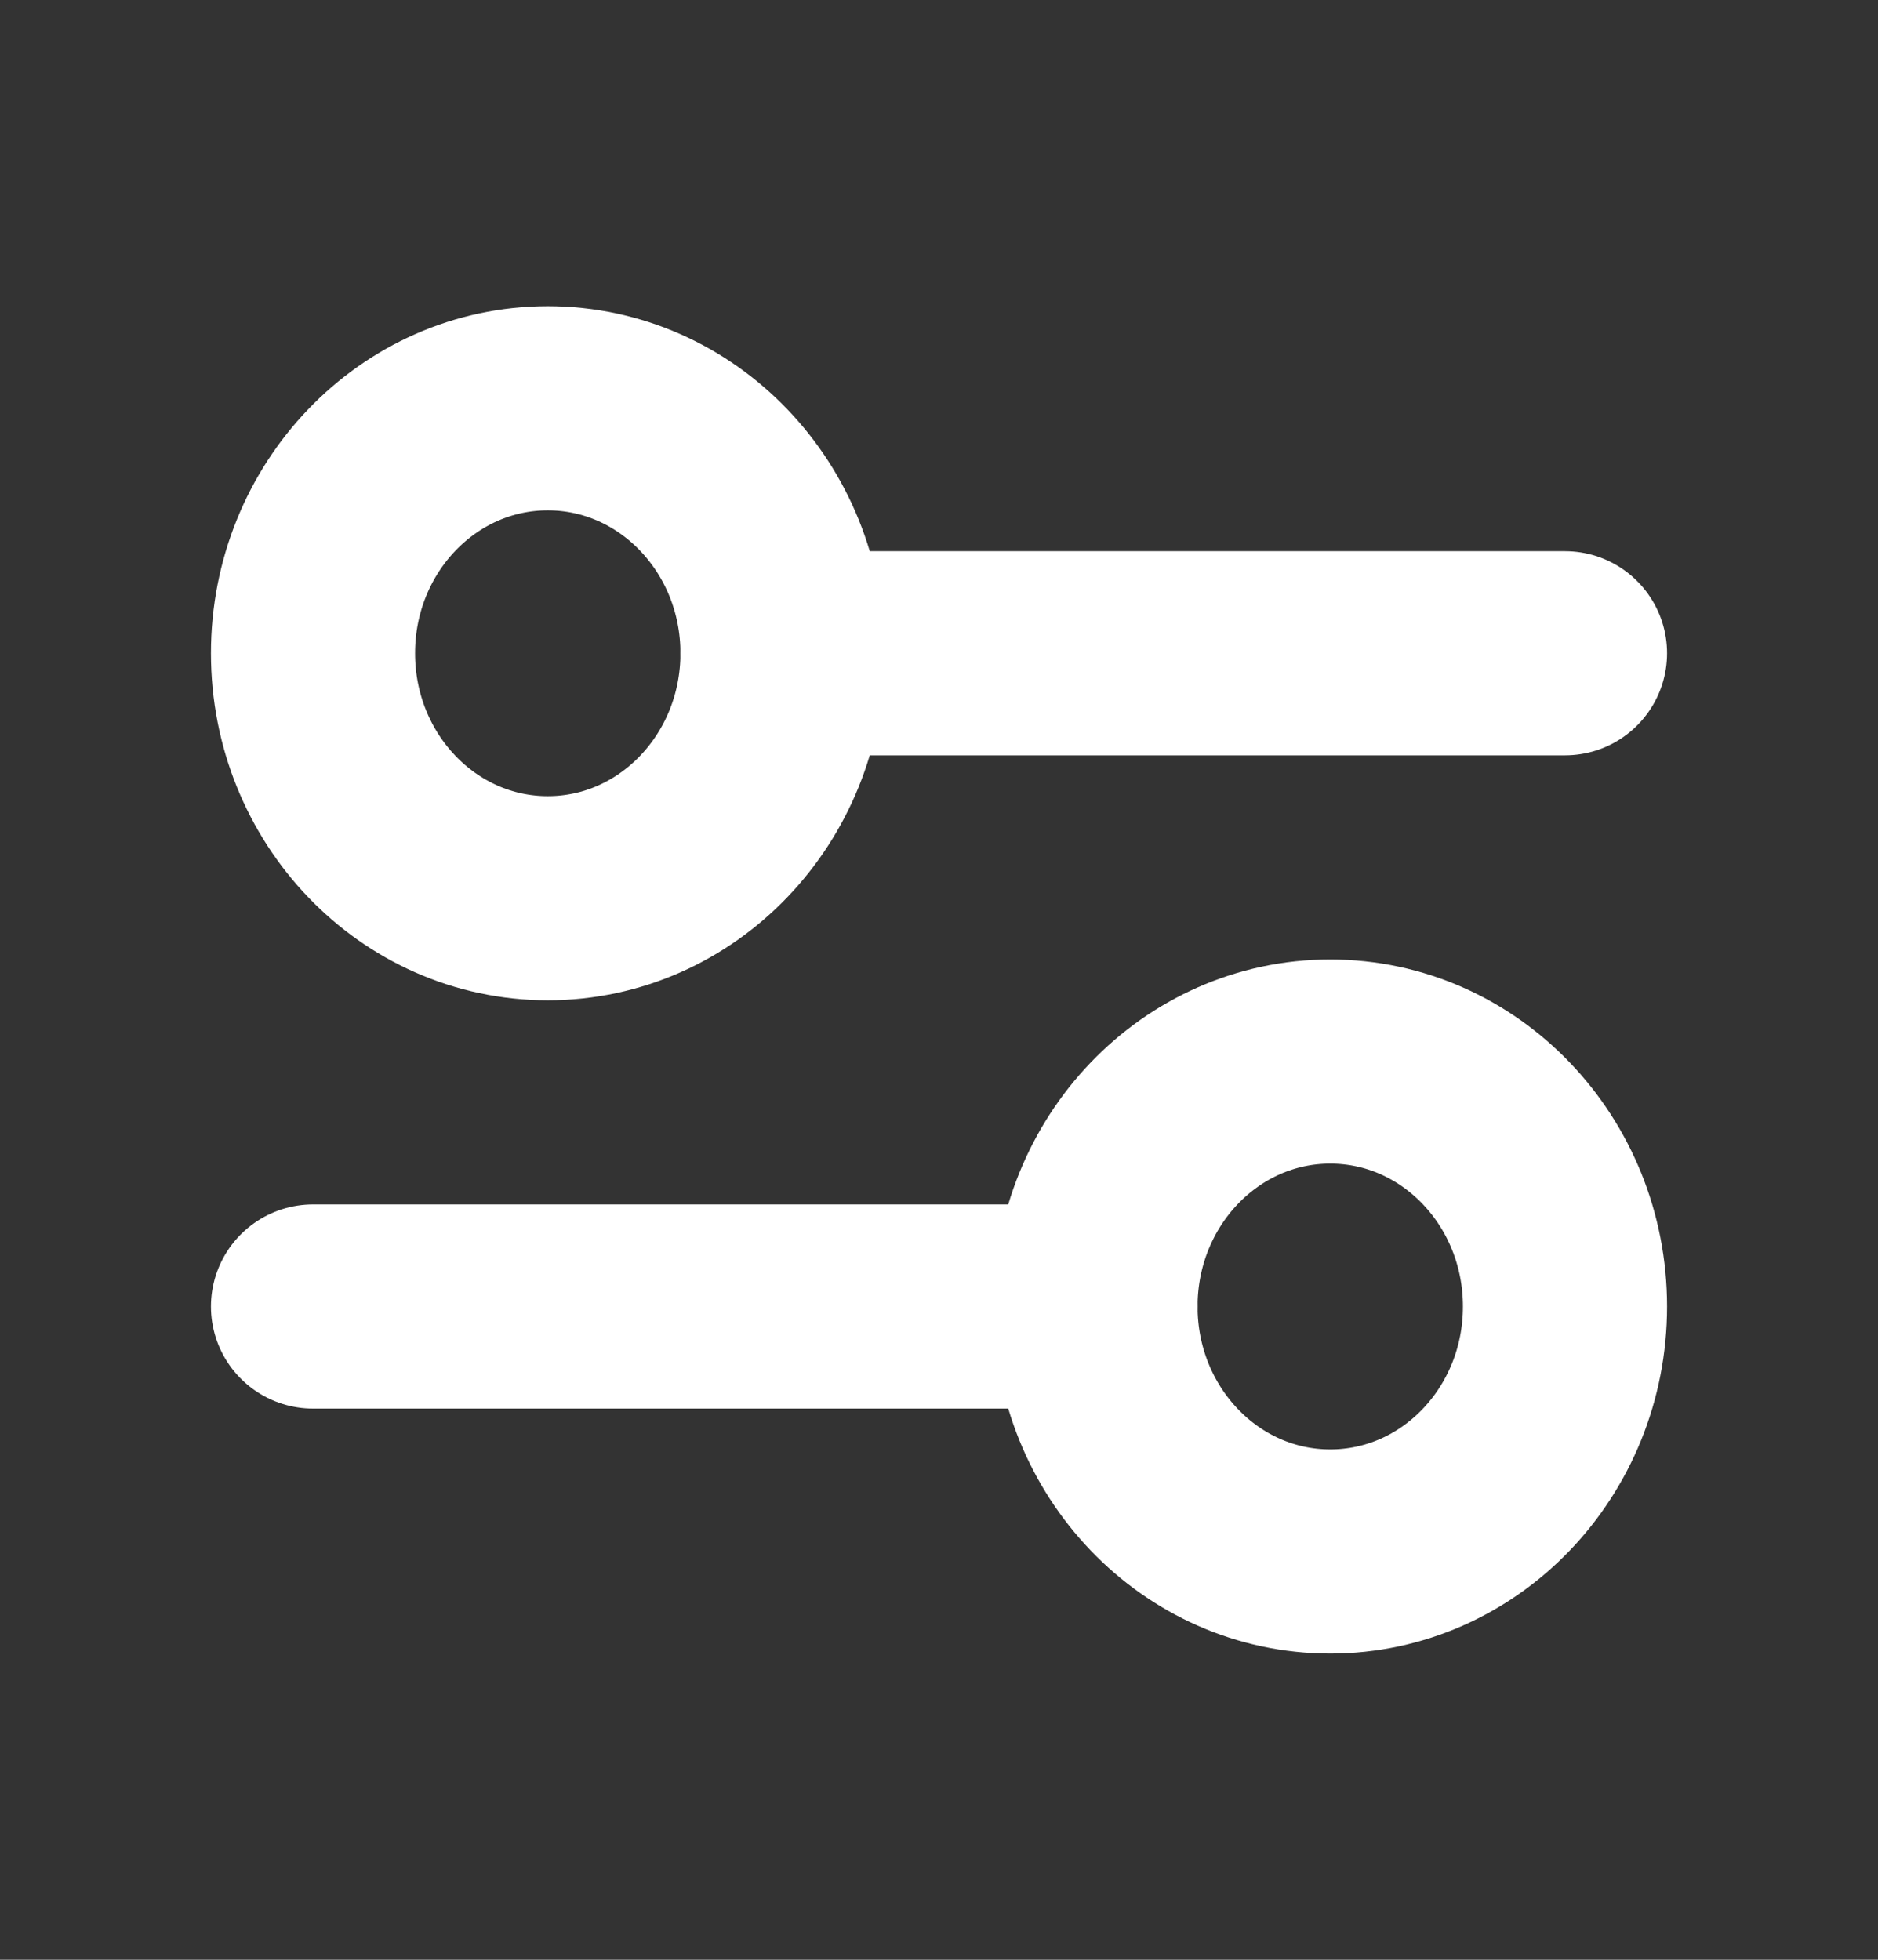<svg width="46" height="48" viewBox="0 0 46 48" fill="none" xmlns="http://www.w3.org/2000/svg">
<rect x="0" y="0" width="46" height="48" fill="#333333" stroke="none"/>
<path d="M19.167 16L38.333 16" stroke="white" stroke-width="5" stroke-linecap="round"/>
<path d="M7.667 32L26.833 32" stroke="white" stroke-width="5" stroke-linecap="round"/>
<ellipse cx="13.417" cy="16" rx="6" ry="5.75" transform="rotate(90 13.417 16)" stroke="white" stroke-width="5" stroke-linecap="round"/>
<ellipse cx="32.583" cy="32" rx="6" ry="5.75" transform="rotate(90 32.583 32)" stroke="white" stroke-width="5" stroke-linecap="round"/>
</svg>
